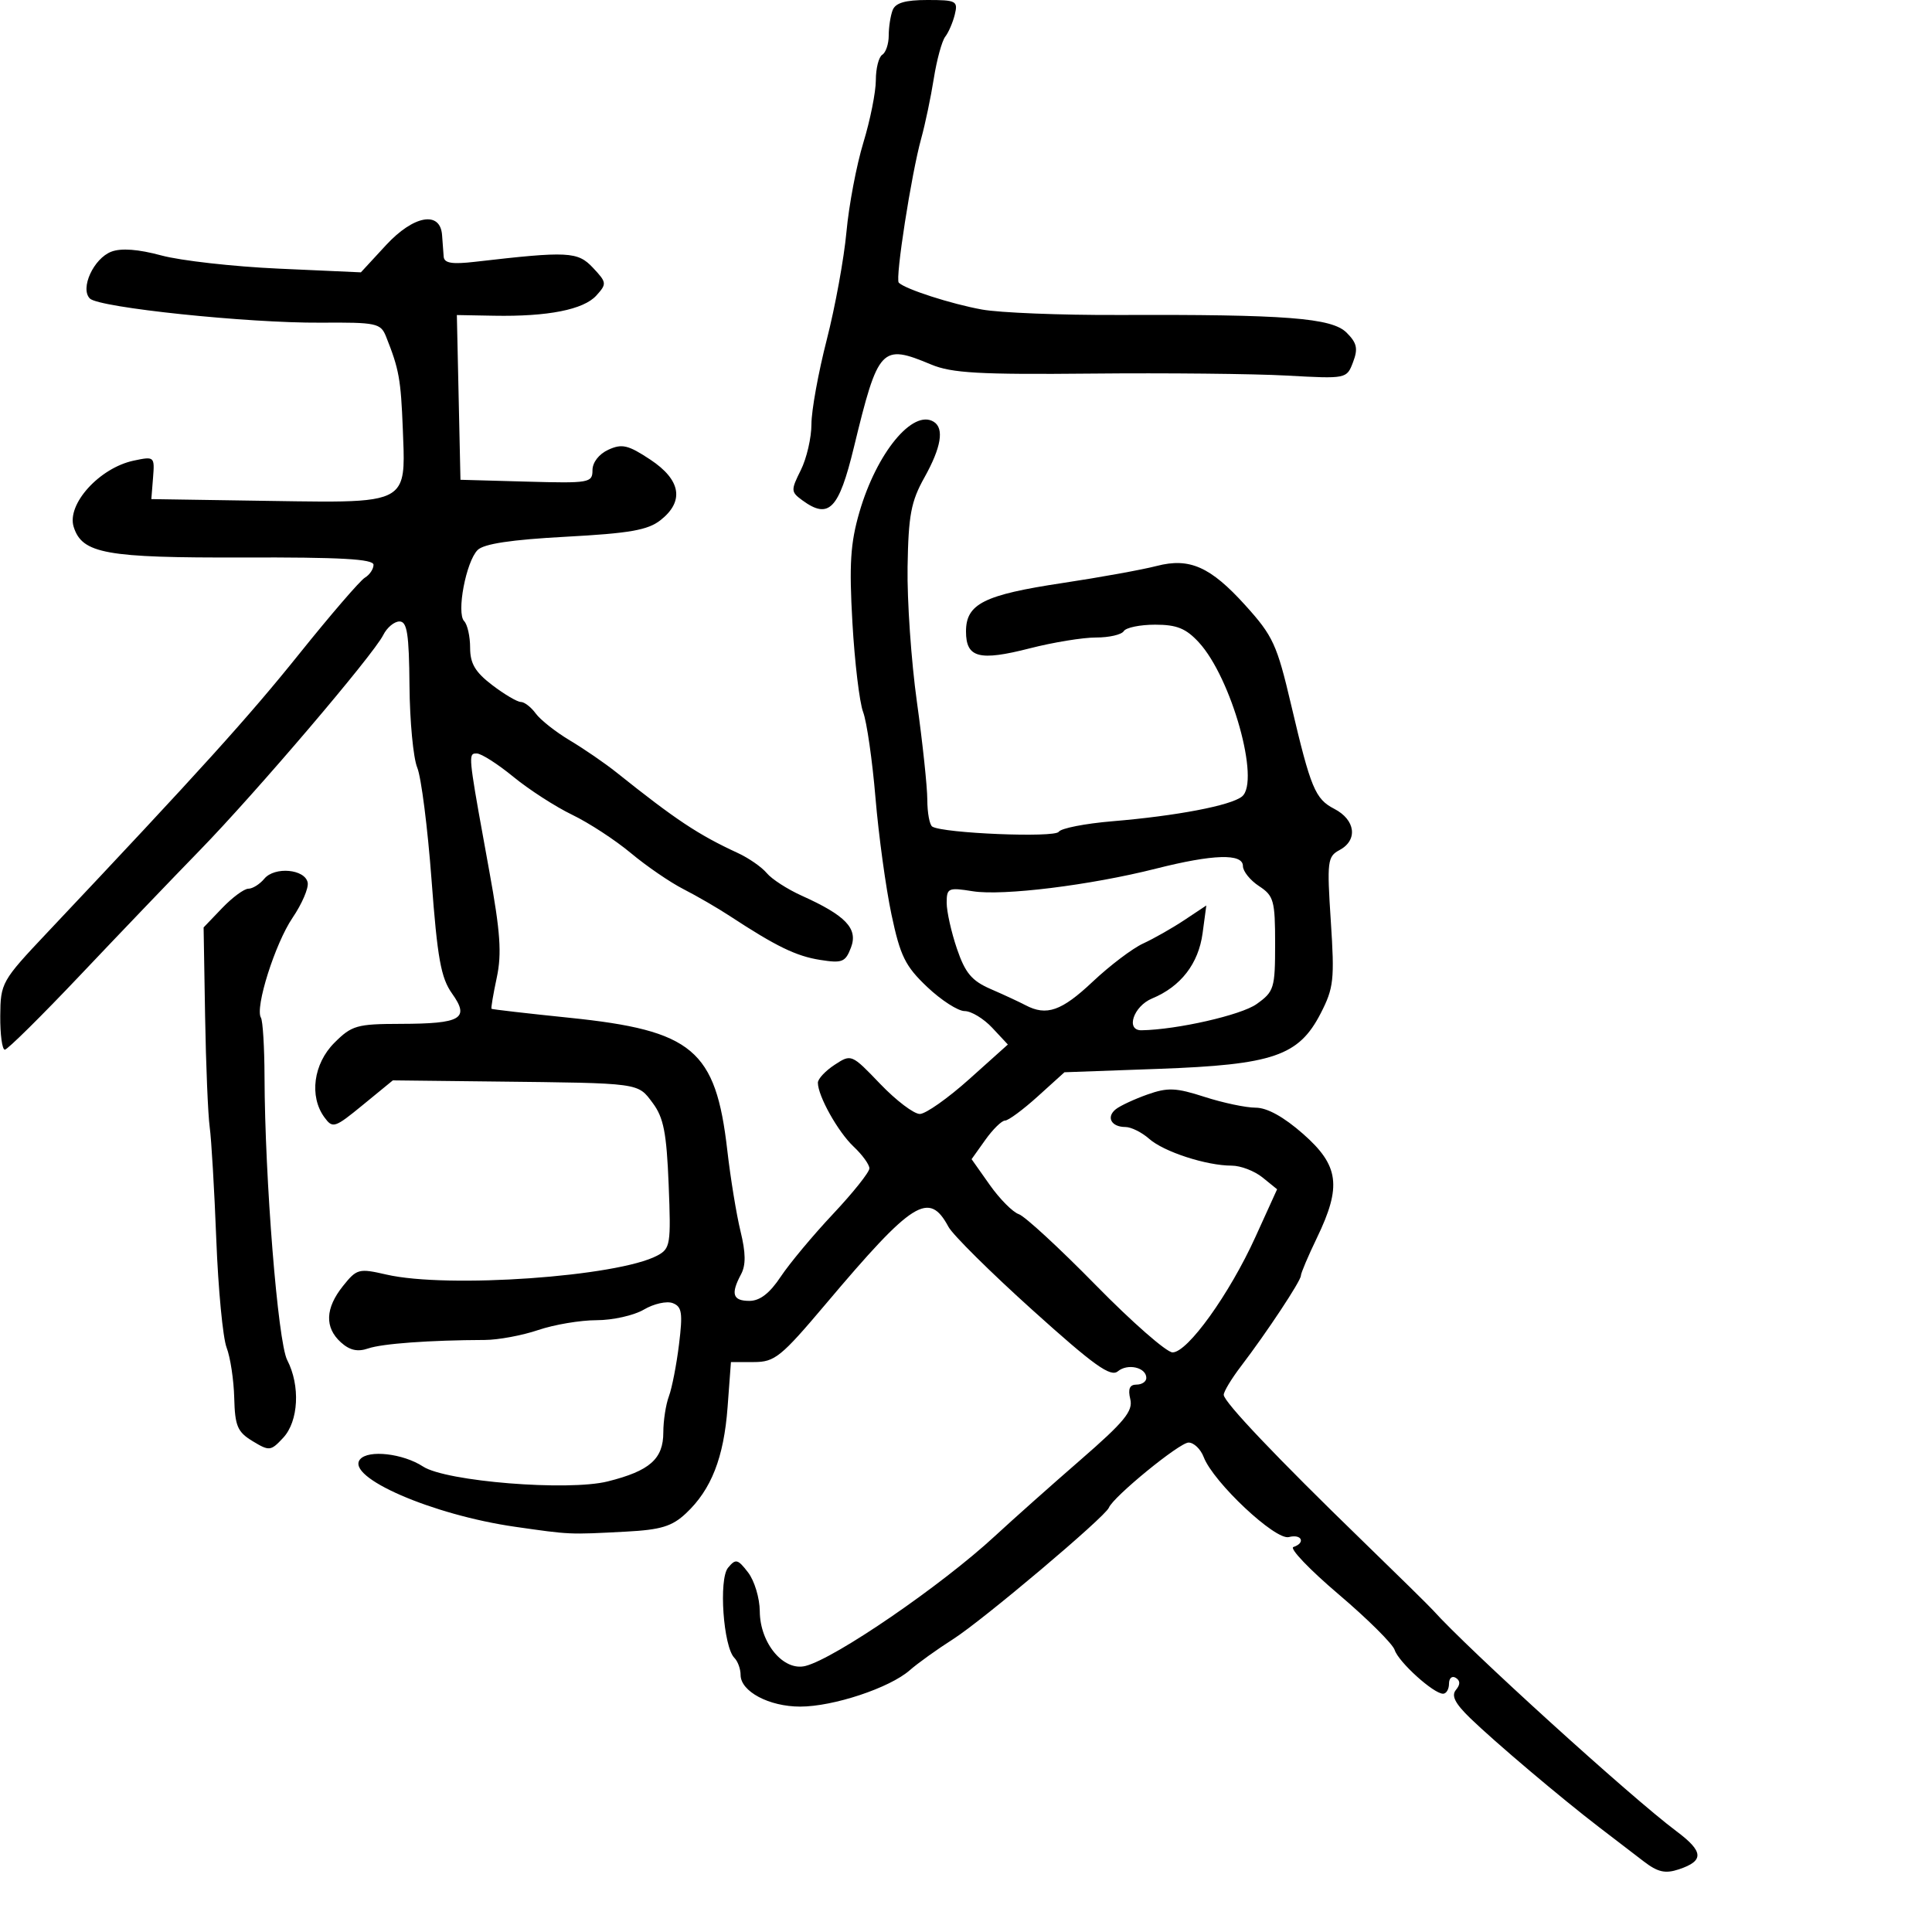 <svg xmlns="http://www.w3.org/2000/svg" width="300" height="300" viewBox="0 0 300 300" version="1.1">
  <defs/>
  <path d="M59.94,38.065 C64.215,33.434 68.37,32.687 68.644,36.5 C68.723,37.6 68.835,39.108 68.894,39.851 C68.973,40.865 70.184,41.065 73.75,40.653 C88.24,38.979 89.701,39.053 92.076,41.58 C94.222,43.865 94.246,44.07 92.599,45.891 C90.617,48.081 85.057,49.178 76.72,49.026 L70.94,48.92 L71.5,74.5 L81.75,74.785 C91.519,75.057 92,74.974 92,73.014 C92,71.796 93.01,70.497 94.475,69.829 C96.584,68.868 97.546,69.095 100.975,71.365 C105.737,74.516 106.298,77.834 102.565,80.77 C100.599,82.317 97.763,82.813 87.847,83.346 C79.399,83.8 75.128,84.443 74.166,85.405 C72.364,87.208 70.852,95.193 72.075,96.45 C72.584,96.972 73,98.832 73,100.581 C73,103.03 73.79,104.366 76.433,106.381 C78.322,107.822 80.321,109 80.877,109 C81.432,109 82.475,109.808 83.193,110.796 C83.912,111.783 86.3,113.666 88.5,114.979 C90.7,116.292 93.946,118.522 95.713,119.933 C104.949,127.311 108.411,129.61 114.58,132.461 C116.273,133.244 118.292,134.647 119.065,135.579 C119.839,136.511 122.278,138.086 124.486,139.08 C131.33,142.16 133.26,144.187 132.143,147.124 C131.277,149.401 130.789,149.597 127.34,149.052 C123.618,148.464 120.515,146.955 113.328,142.241 C111.433,140.998 108.191,139.118 106.122,138.062 C104.054,137.007 100.382,134.49 97.963,132.469 C95.545,130.449 91.445,127.772 88.852,126.521 C86.26,125.271 82.148,122.617 79.716,120.624 C77.284,118.631 74.729,117 74.038,117 C73.805,117 73.611,116.998 73.465,117.081 C72.737,117.493 73.198,120.005 75.985,135.31 C77.695,144.698 77.932,148.08 77.139,151.798 C76.59,154.37 76.222,156.551 76.321,156.645 C76.419,156.738 81.867,157.366 88.427,158.04 C107.566,160.005 111.141,163.005 112.932,178.604 C113.431,182.947 114.356,188.61 114.987,191.189 C115.809,194.544 115.832,196.445 115.068,197.873 C113.435,200.924 113.774,202 116.367,202 C117.993,202 119.515,200.825 121.226,198.25 C122.597,196.188 126.256,191.801 129.359,188.501 C132.462,185.202 135,182.018 135,181.426 C135,180.833 133.9,179.316 132.556,178.053 C130.128,175.772 127,170.181 127,168.122 C127,167.53 128.17,166.279 129.601,165.342 C132.188,163.647 132.225,163.662 136.687,168.319 C139.155,170.894 141.922,172.989 142.837,172.976 C143.751,172.962 147.2,170.531 150.5,167.572 L156.5,162.192 L154.076,159.596 C152.742,158.168 150.812,157 149.787,157 C148.762,157 146.143,155.313 143.968,153.25 C140.563,150.021 139.793,148.458 138.426,142 C137.553,137.875 136.436,129.722 135.944,123.881 C135.453,118.041 134.589,112.05 134.026,110.569 C133.463,109.087 132.714,102.833 132.362,96.671 C131.844,87.61 132.053,84.331 133.452,79.517 C136.129,70.31 141.743,63.487 144.991,65.494 C146.646,66.517 146.15,69.48 143.542,74.146 C141.46,77.871 141.06,79.993 140.928,88.022 C140.842,93.235 141.494,102.675 142.378,109 C143.261,115.325 143.987,122.161 143.992,124.191 C143.996,126.221 144.345,128.095 144.766,128.355 C146.464,129.405 163.811,130.115 164.402,129.159 C164.738,128.615 168.498,127.878 172.757,127.522 C182.711,126.691 191.134,125.081 192.857,123.68 C195.729,121.346 191.224,105.253 186.158,99.75 C184.158,97.578 182.732,97 179.372,97 C177.032,97 174.84,97.45 174.5,98 C174.16,98.55 172.221,98.996 170.191,98.992 C168.161,98.987 163.543,99.741 159.929,100.667 C152.042,102.688 150,102.151 150,98.054 C150,93.765 152.78,92.37 165,90.529 C170.775,89.659 177.354,88.467 179.619,87.88 C184.713,86.561 187.965,88.005 193.371,93.989 C197.685,98.764 198.283,100.065 200.499,109.5 C203.531,122.405 204.218,124.062 207.183,125.595 C210.488,127.304 210.888,130.454 207.997,132.001 C206.128,133.002 206.038,133.735 206.648,143.048 C207.244,152.132 207.103,153.411 205.076,157.353 C201.672,163.97 197.705,165.328 179.894,165.972 L165.287,166.5 L161.141,170.25 C158.86,172.313 156.576,174 156.065,174 C155.554,174 154.176,175.349 153.002,176.998 L150.867,179.995 L153.684,183.984 C155.233,186.177 157.265,188.226 158.2,188.537 C159.135,188.848 164.51,193.805 170.145,199.551 C175.78,205.298 181.148,210 182.075,210 C184.412,210 190.903,200.959 194.938,192.085 L198.309,184.669 L196.044,182.835 C194.798,181.826 192.643,181 191.255,181 C187.326,181 180.713,178.849 178.436,176.83 C177.3,175.824 175.639,175 174.745,175 C172.559,175 171.73,173.459 173.261,172.24 C173.942,171.698 176.155,170.668 178.178,169.952 C181.329,168.837 182.601,168.89 187.043,170.325 C189.896,171.246 193.465,172 194.974,172 C196.761,172 199.337,173.425 202.359,176.085 C207.926,180.985 208.354,184.204 204.5,192.192 C203.125,195.042 202,197.695 202,198.087 C202,198.896 196.722,206.876 192.693,212.158 C191.212,214.1 190.009,216.096 190.021,216.594 C190.047,217.708 198.262,226.352 211.503,239.2 C217.001,244.534 221.95,249.402 222.5,250.017 C227.896,256.049 253.275,279.094 260.303,284.342 C264.551,287.515 264.646,288.951 260.694,290.269 C258.583,290.972 257.426,290.713 255.256,289.052 C253.74,287.891 250.609,285.491 248.298,283.72 C242.377,279.182 232.089,270.476 228.274,266.775 C225.939,264.509 225.331,263.306 226.073,262.412 C226.774,261.568 226.766,260.973 226.049,260.53 C225.472,260.174 225,260.584 225,261.441 C225,262.298 224.585,263 224.077,263 C222.603,263 217.159,258.077 216.564,256.206 C216.266,255.268 212.344,251.374 207.848,247.554 C203.353,243.734 200.198,240.434 200.837,240.221 C202.78,239.573 202.135,238.152 200.135,238.675 C198.048,239.221 188.398,230.156 186.908,226.25 C186.436,225.013 185.378,224 184.558,224 C183.154,224 172.869,232.408 172.182,234.118 C171.604,235.555 152.59,251.6 148,254.524 C145.525,256.101 142.495,258.274 141.266,259.354 C138.145,262.098 129.401,265 124.253,265 C119.425,265 115,262.649 115,260.085 C115,259.158 114.566,257.966 114.037,257.437 C112.316,255.716 111.577,245.215 113.051,243.438 C114.243,242.002 114.551,242.075 116.165,244.172 C117.15,245.452 117.966,248.162 117.978,250.194 C118.008,255.168 121.674,259.553 125.079,258.688 C129.676,257.519 146.207,246.183 154.5,238.511 C157.25,235.967 163.225,230.649 167.778,226.693 C174.615,220.752 175.961,219.108 175.509,217.25 C175.123,215.664 175.41,215 176.481,215 C177.316,215 178,214.536 178,213.969 C178,212.333 175.112,211.662 173.573,212.94 C172.444,213.876 169.869,212.028 160.336,203.438 C153.826,197.573 147.951,191.753 147.28,190.505 C144.251,184.872 141.779,186.427 128.209,202.5 C121.268,210.721 120.303,211.5 117.055,211.5 L113.5,211.5 L112.979,218.5 C112.396,226.343 110.452,231.303 106.518,234.99 C104.35,237.021 102.632,237.544 97.18,237.832 C92.703,238.068 90.561,238.189 88.429,238.091 C86.339,237.995 84.259,237.69 80,237.08 C67.125,235.236 53.62,229.368 55.908,226.611 C57.181,225.077 62.578,225.691 65.694,227.724 C69.252,230.047 88.213,231.574 94.371,230.033 C100.903,228.399 103,226.547 103,222.41 C103,220.606 103.39,218.088 103.866,216.815 C104.342,215.542 105.05,211.911 105.438,208.746 C106.038,203.864 105.89,202.895 104.461,202.347 C103.535,201.991 101.52,202.443 99.984,203.35 C98.448,204.258 95.139,205 92.631,205 C90.122,205 86.046,205.687 83.572,206.527 C81.099,207.367 77.371,208.06 75.288,208.068 C66.713,208.1 59.363,208.634 57.178,209.384 C55.523,209.952 54.304,209.68 52.928,208.435 C50.385,206.133 50.498,203.14 53.259,199.69 C55.404,197.009 55.716,196.927 60.004,197.915 C69.487,200.1 95.944,198.241 102.078,194.958 C104.096,193.878 104.201,193.218 103.828,183.932 C103.506,175.897 103.044,173.537 101.356,171.277 C98.987,168.108 99.631,168.195 76.75,167.937 L61,167.759 L56.366,171.556 C51.957,175.169 51.665,175.263 50.366,173.486 C47.99,170.236 48.671,165.175 51.923,161.923 C54.618,159.228 55.418,158.999 62.173,158.985 C71.634,158.965 72.975,158.178 70.196,154.275 C68.467,151.847 67.92,148.815 67.009,136.617 C66.404,128.518 65.406,120.678 64.79,119.196 C64.175,117.713 63.632,112 63.585,106.5 C63.516,98.406 63.22,96.5 62.03,96.5 C61.221,96.5 60.086,97.449 59.508,98.608 C57.97,101.693 39.7,123.133 31,132.063 C26.875,136.297 18.55,144.988 12.5,151.376 C6.45,157.764 1.163,162.993 0.75,162.995 C0.337,162.998 0.018,160.637 0.04,157.75 C0.079,152.628 0.256,152.314 7.29,144.86 C31.186,119.536 38.578,111.36 46.492,101.5 C51.348,95.45 55.923,90.14 56.66,89.7 C57.397,89.26 58,88.36 58,87.7 C57.999,86.804 52.872,86.517 37.75,86.566 C16.422,86.635 12.762,85.975 11.443,81.821 C10.326,78.301 15.441,72.652 20.765,71.525 C23.97,70.847 24.025,70.895 23.765,74.167 L23.5,77.5 L41.395,77.774 C54.63,77.976 59.767,78.159 61.659,75.771 C62.935,74.161 62.736,71.383 62.55,66.654 C62.243,58.86 61.969,57.34 59.949,52.27 C59.117,50.18 58.478,50.044 49.78,50.104 C38.454,50.183 15.366,47.766 13.954,46.354 C12.396,44.796 14.539,40.126 17.292,39.079 C18.822,38.497 21.483,38.699 25.06,39.666 C28.052,40.476 36.247,41.397 43.27,41.714 L56.04,42.289 Z M138.607,1.582 C139.044,0.443 140.559,0 144.013,0 C148.487,0 148.775,0.153 148.262,2.25 C147.959,3.487 147.29,5.039 146.776,5.698 C146.262,6.357 145.462,9.282 144.999,12.198 C144.536,15.114 143.657,19.3 143.046,21.5 C141.514,27.018 138.978,43.312 139.561,43.894 C140.566,44.9 147.717,47.206 152.5,48.067 C155.25,48.563 164.7,48.941 173.5,48.909 C199.732,48.812 206.803,49.358 209.104,51.659 C210.71,53.265 210.899,54.135 210.1,56.236 C209.115,58.827 209.101,58.83 199.807,58.319 C194.688,58.037 181.038,57.898 169.474,58.011 C152.092,58.179 147.782,57.936 144.602,56.607 C136.842,53.365 136.38,53.86 132.582,69.5 C130.249,79.108 128.701,80.695 124.593,77.692 C122.798,76.379 122.785,76.137 124.35,73 C125.258,71.181 126,67.967 126,65.859 C126,63.75 127.069,57.857 128.376,52.763 C129.682,47.668 131.06,40.125 131.438,36 C131.815,31.875 132.996,25.64 134.062,22.145 C135.128,18.649 136,14.288 136,12.454 C136,10.619 136.45,8.84 137,8.5 C137.55,8.16 138,6.82 138,5.523 C138,4.225 138.273,2.452 138.607,1.582 Z M179.5,134.881 C169.3,137.462 155.719,139.139 151.055,138.393 C147.242,137.783 147,137.891 147,140.194 C147,141.541 147.717,144.748 148.593,147.319 C149.878,151.09 150.893,152.301 153.843,153.581 C155.854,154.454 158.281,155.58 159.236,156.084 C162.507,157.809 164.836,156.996 169.666,152.443 C172.325,149.937 175.85,147.267 177.5,146.509 C179.15,145.752 182.034,144.113 183.908,142.868 L187.317,140.603 L186.74,144.9 C186.104,149.64 183.356,153.196 178.901,155.041 C176.004,156.241 174.741,160.02 177.25,159.98 C182.739,159.893 192.718,157.625 195.112,155.92 C197.845,153.974 198,153.472 198,146.547 C198,139.846 197.79,139.092 195.5,137.592 C194.125,136.691 193,135.289 193,134.477 C193,132.494 188.389,132.632 179.5,134.881 Z M41.042,136.449 C42.643,134.52 47.378,134.947 47.778,137.057 C47.94,137.914 46.883,140.367 45.429,142.51 C42.719,146.503 39.561,156.48 40.517,158.027 C40.81,158.502 41.061,162.627 41.075,167.195 C41.123,183.077 43.149,208.387 44.595,211.185 C46.652,215.161 46.367,220.689 43.974,223.258 C42.042,225.332 41.824,225.356 39.224,223.78 C36.871,222.353 36.482,221.438 36.371,217.063 C36.3,214.277 35.767,210.761 35.186,209.249 C34.606,207.737 33.886,200.2 33.587,192.5 C33.288,184.8 32.827,176.925 32.561,175 C32.296,173.075 31.975,165.315 31.847,157.755 L31.616,144.01 L34.495,141.005 C36.079,139.352 37.91,138 38.565,138 C39.219,138 40.334,137.302 41.042,136.449 Z"/>
</svg>

